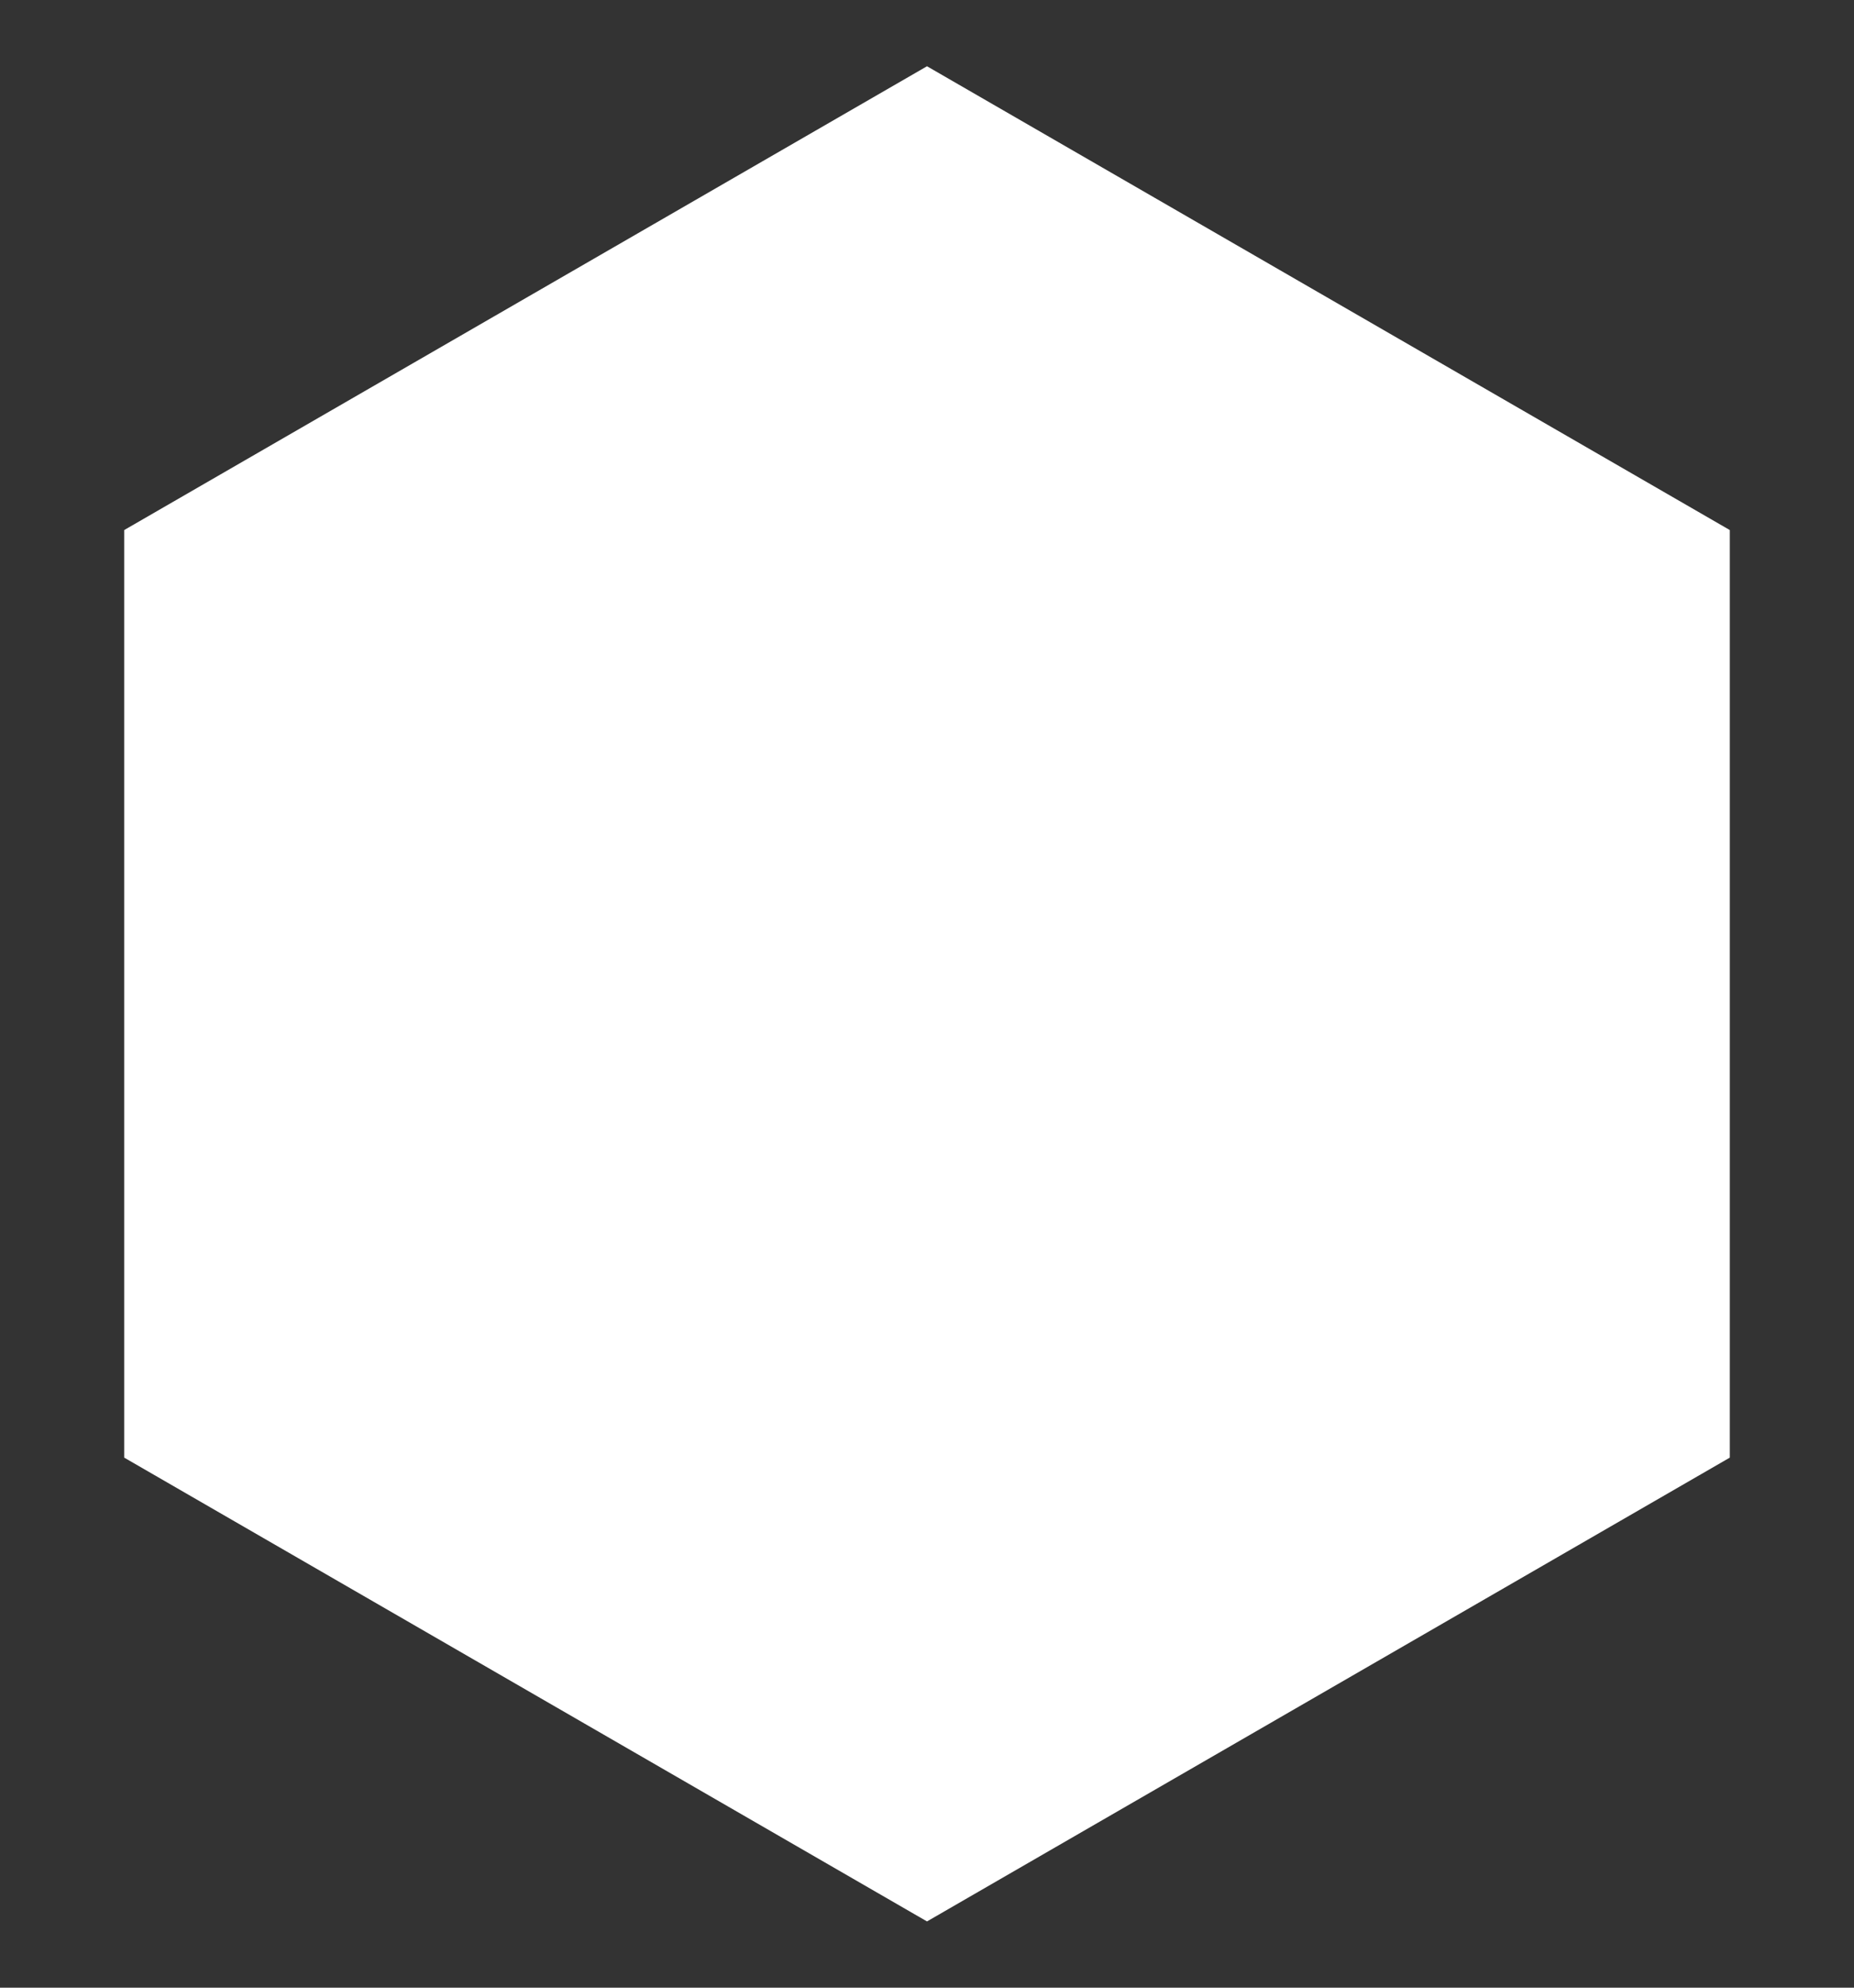 <svg width="14" height="15" viewBox="0 0 14 15" fill="none" xmlns="http://www.w3.org/2000/svg">
<rect x="0" y="0" width="14" height="15" fill="#333333" stroke="none"/>
<path id="Polygon 1" d="M7 0.5L13.062 4V11L7 14.5L0.938 11V4L7 0.5Z" fill="white"/>
</svg>
